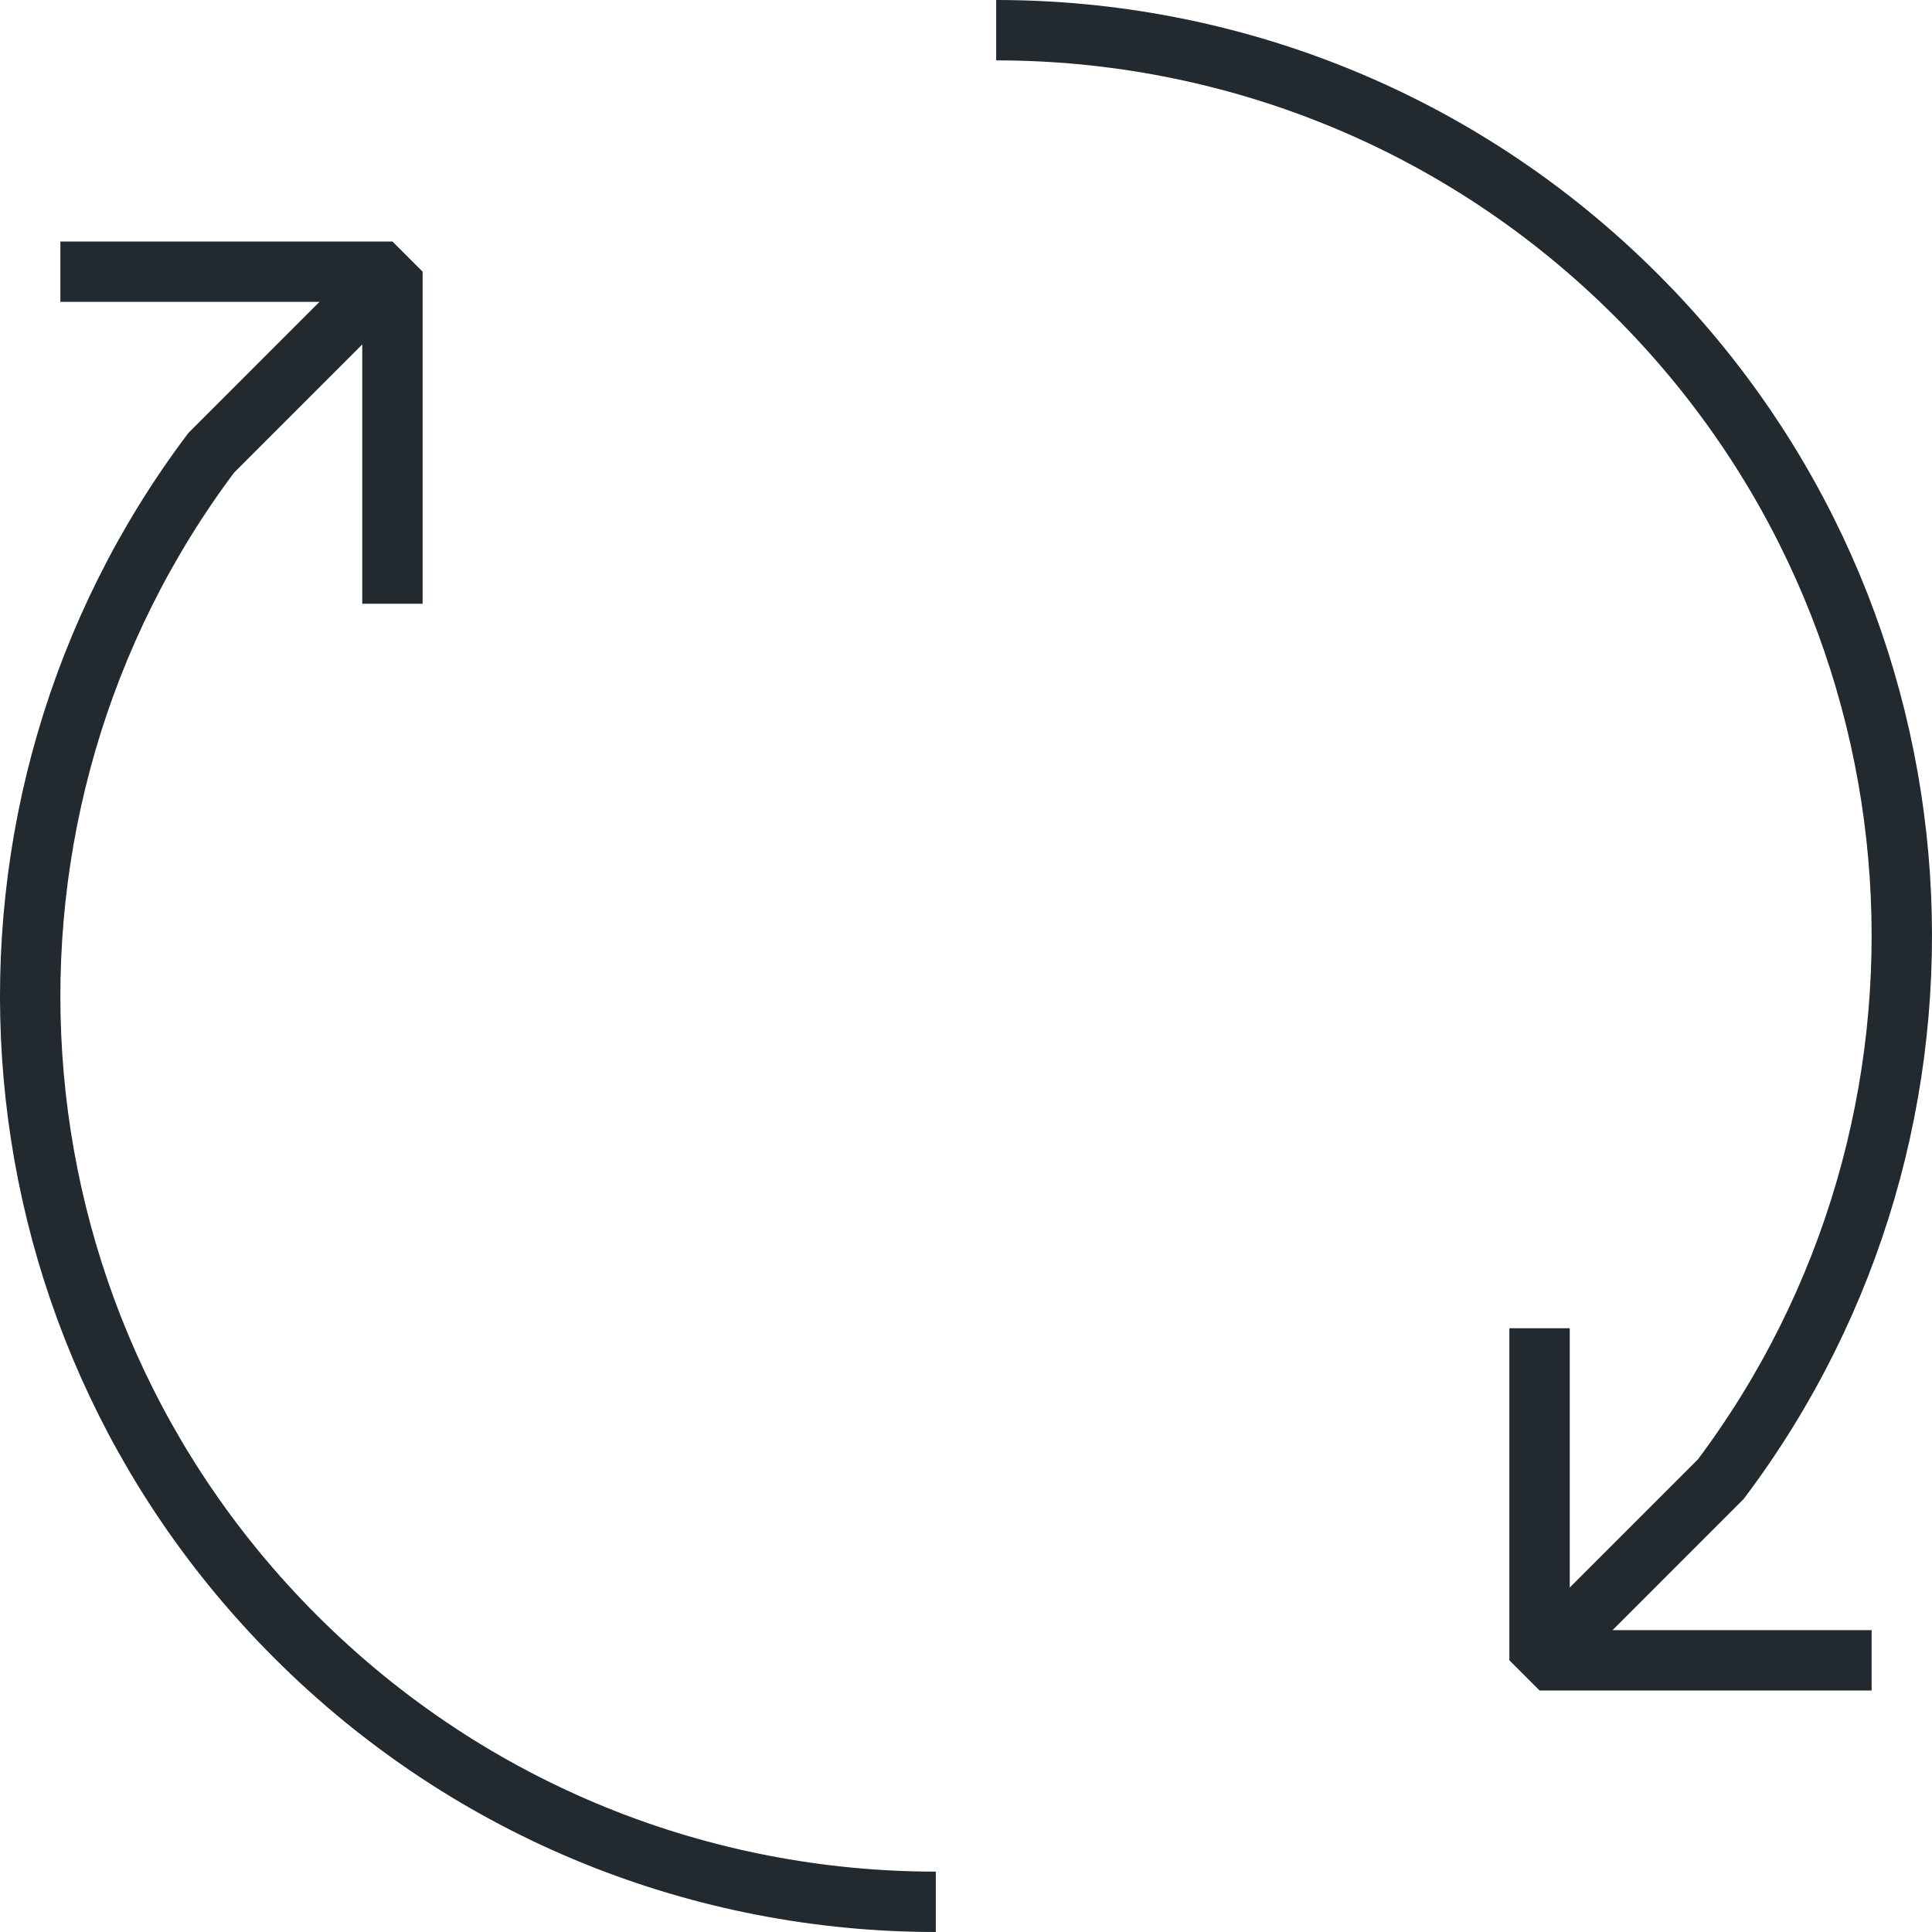 <?xml version="1.0" encoding="utf-8"?>
<!-- Generator: Adobe Illustrator 16.0.0, SVG Export Plug-In . SVG Version: 6.00 Build 0)  -->
<!DOCTYPE svg PUBLIC "-//W3C//DTD SVG 1.1//EN" "http://www.w3.org/Graphics/SVG/1.1/DTD/svg11.dtd">
<svg version="1.1" id="Layer_1" xmlns="http://www.w3.org/2000/svg" xmlns:xlink="http://www.w3.org/1999/xlink" x="0px" y="0px"
	 width="64px" height="64px" viewBox="0 0 64 64" enable-background="new 0 0 64 64" xml:space="preserve">
<g>
	<path fill="none" stroke="#22292F" stroke-width="2" stroke-miterlimit="10" d="M33,1c7.678,0,15.354,2.929,21.212,8.787
		C64.91,20.484,65.841,37.248,57.003,49l-6.001,6.002"/>
</g>
<g>
	<path fill="none" stroke="#22292F" stroke-width="2" stroke-miterlimit="10" d="M31,63c-7.678,0-15.354-2.929-21.212-8.787
		C-0.91,43.516-1.841,26.752,6.997,15l6.001-6.002"/>
</g>
<polyline fill="none" stroke="#22292F" stroke-width="2" stroke-linejoin="bevel" stroke-miterlimit="10" points="51,44 51,55 
	62,55 "/>
<polyline fill="none" stroke="#22292F" stroke-width="2" stroke-linejoin="bevel" stroke-miterlimit="10" points="13,20 13,9 2,9 
	"/>
</svg>
